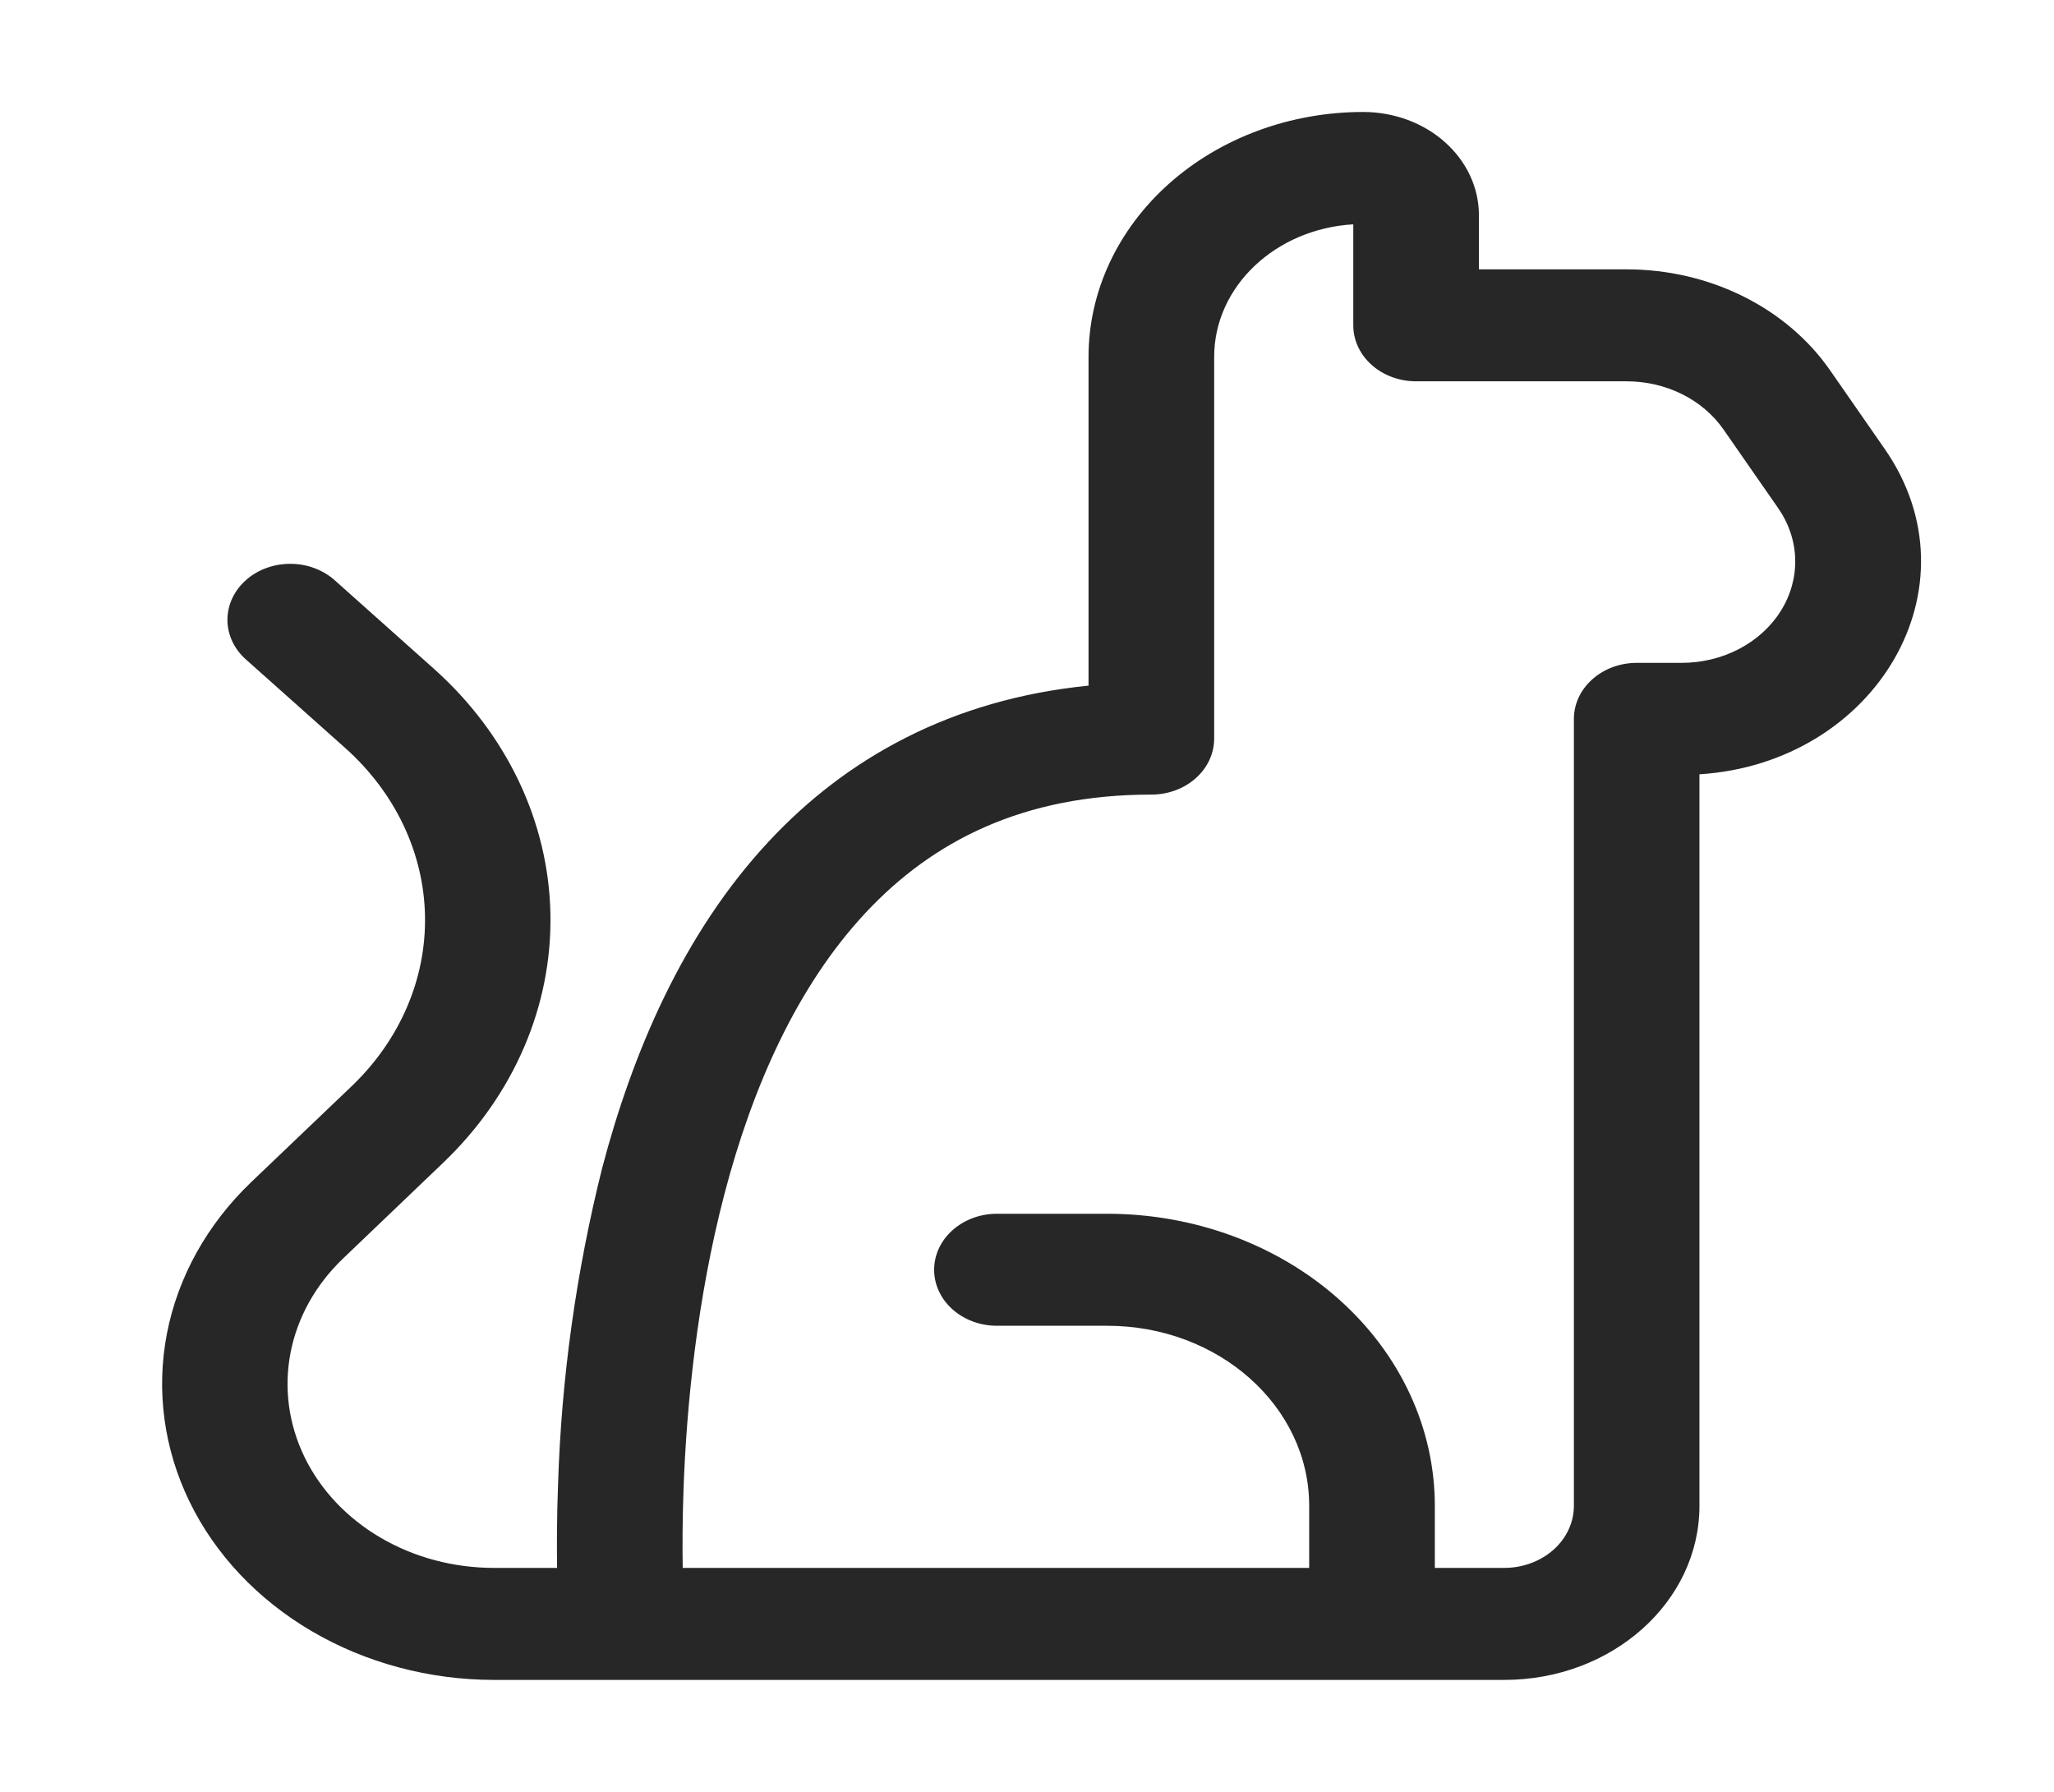<svg width="47" height="41" viewBox="0 0 47 41" fill="none" xmlns="http://www.w3.org/2000/svg">
<path d="M11.298 38.438H34.422C36.889 38.438 38.887 36.654 38.887 34.455V17.717C42.932 17.458 45.315 13.422 43.127 10.273L41.877 8.474C41.386 7.767 40.701 7.184 39.886 6.78C39.072 6.375 38.154 6.163 37.222 6.163H33.841V4.925C33.841 4.615 33.773 4.308 33.64 4.021C33.507 3.735 33.312 3.474 33.066 3.255C32.821 3.035 32.529 2.861 32.207 2.742C31.886 2.624 31.541 2.562 31.193 2.562C29.526 2.562 27.928 3.153 26.749 4.203C25.571 5.254 24.908 6.678 24.908 8.164V15.688C21.757 16.003 19.36 17.358 17.6 19.244C15.622 21.361 14.466 24.111 13.776 26.737C13.184 29.107 12.847 31.521 12.77 33.948C12.741 34.696 12.741 35.352 12.747 35.875H11.301C10.381 35.875 9.481 35.636 8.712 35.186C7.942 34.736 7.337 34.096 6.97 33.343C6.604 32.591 6.492 31.76 6.648 30.952C6.805 30.144 7.223 29.394 7.851 28.795L10.142 26.604C11.756 25.061 12.635 23.021 12.595 20.912C12.554 18.803 11.596 16.79 9.924 15.298L7.676 13.292C7.543 13.169 7.384 13.072 7.209 13.005C7.034 12.937 6.845 12.902 6.654 12.901C6.463 12.899 6.274 12.931 6.097 12.996C5.921 13.06 5.76 13.155 5.625 13.276C5.49 13.396 5.384 13.539 5.311 13.697C5.239 13.854 5.203 14.023 5.204 14.193C5.206 14.363 5.246 14.531 5.321 14.688C5.396 14.844 5.506 14.985 5.643 15.103L7.894 17.11C9.041 18.132 9.697 19.511 9.725 20.956C9.753 22.401 9.15 23.799 8.044 24.856L5.749 27.047C4.741 28.012 4.07 29.218 3.819 30.517C3.569 31.816 3.749 33.153 4.338 34.362C4.927 35.572 5.9 36.601 7.136 37.325C8.372 38.049 9.819 38.436 11.298 38.438V38.438ZM30.966 5.133V7.444C30.966 7.784 31.117 8.11 31.387 8.35C31.657 8.59 32.022 8.725 32.404 8.725H37.222C38.122 8.725 38.959 9.14 39.436 9.825L40.686 11.623C40.932 11.975 41.067 12.379 41.078 12.792C41.089 13.206 40.976 13.615 40.75 13.976C40.525 14.338 40.194 14.639 39.794 14.849C39.393 15.058 38.937 15.168 38.473 15.167H37.452C37.071 15.167 36.705 15.302 36.436 15.543C36.166 15.783 36.014 16.109 36.014 16.449V34.455C36.014 34.832 35.847 35.193 35.548 35.459C35.249 35.725 34.844 35.875 34.422 35.875H32.832V34.455C32.832 33.578 32.639 32.709 32.262 31.898C31.886 31.087 31.334 30.351 30.638 29.73C29.942 29.109 29.115 28.617 28.206 28.281C27.296 27.945 26.321 27.772 25.337 27.772H22.813C22.431 27.772 22.066 27.907 21.796 28.148C21.526 28.388 21.375 28.714 21.375 29.054C21.375 29.393 21.526 29.719 21.796 29.96C22.066 30.2 22.431 30.335 22.813 30.335H25.337C27.887 30.335 29.957 32.18 29.957 34.455V35.875H15.622C15.614 35.38 15.616 34.755 15.642 34.033C15.711 32.182 15.944 29.74 16.577 27.319C17.215 24.879 18.236 22.565 19.808 20.884C21.335 19.25 23.402 18.181 26.346 18.181C26.727 18.181 27.093 18.046 27.362 17.806C27.632 17.565 27.783 17.239 27.783 16.9V8.164C27.783 6.555 29.189 5.235 30.966 5.133V5.133Z" fill="#272727"/>
</svg>
